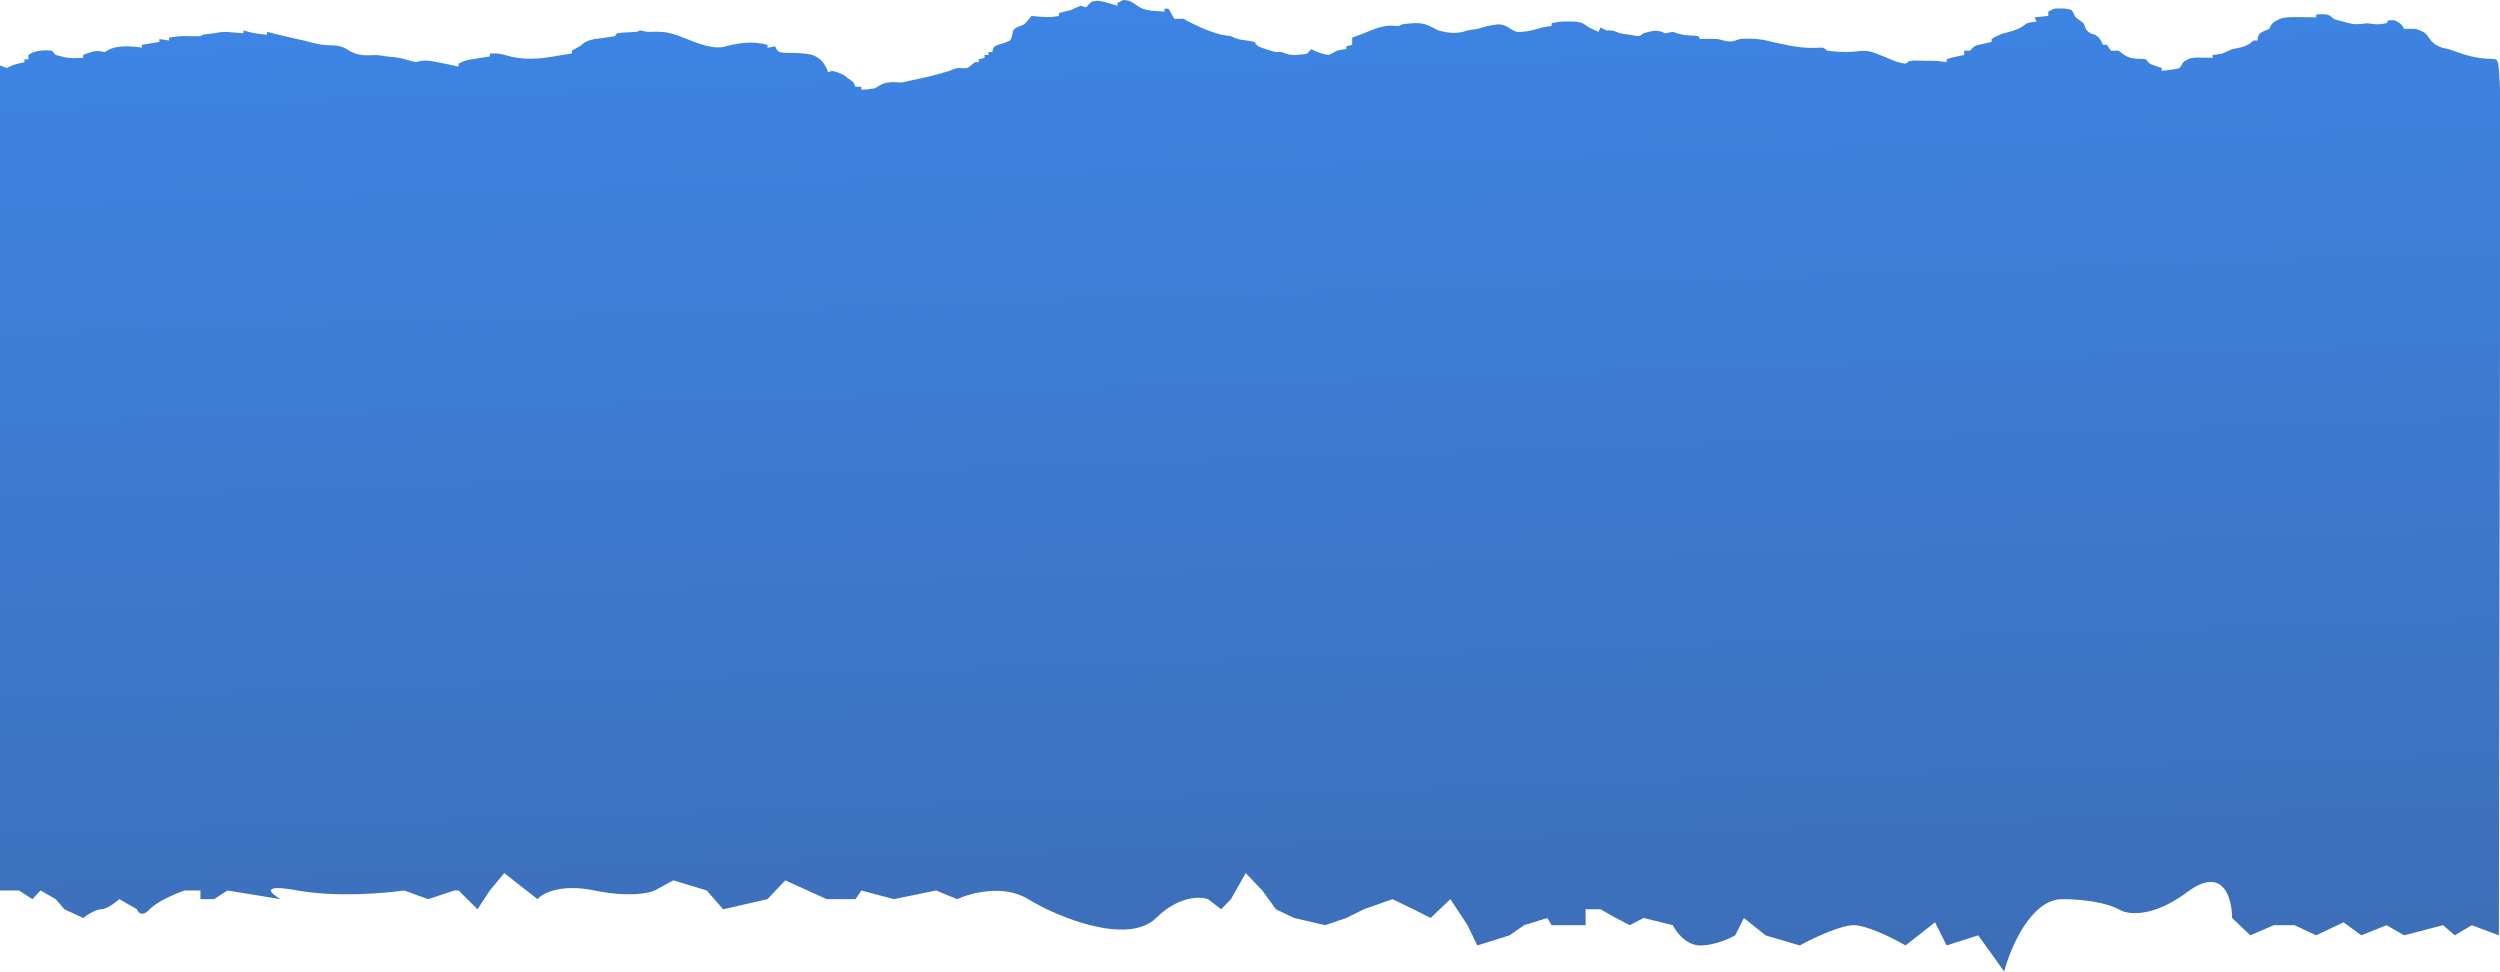 <svg width="1728" height="672" viewBox="0 0 1728 672" fill="none" xmlns="http://www.w3.org/2000/svg">
<path d="M1728.16 231.23C1728.16 233.49 1728.12 235.74 1727.99 238L1727.23 646.496L1708.49 639.496L1696.74 646.496L1688.63 639.496L1661.76 646.496L1649.6 639.496L1632.12 646.496L1619.86 637.496L1600.94 646.496L1585.99 639.496H1571.64L1555.42 646.496L1542.82 634.496C1542.82 620.829 1536.66 598.096 1511.99 616.496C1487.33 634.896 1470.01 632.162 1464.43 628.496C1460.44 626.162 1447.05 621.496 1425.49 621.496C1403.93 621.496 1389.7 654.829 1385.28 671.496L1367.35 646.496L1345.49 653.496L1337.49 637.496L1317.11 653.496C1309.07 648.829 1290.65 639.496 1281.28 639.496C1271.91 639.496 1252.52 648.829 1243.99 653.496L1220.31 646.496L1205.39 634.496L1199.39 646.496C1195.38 648.829 1184.93 653.496 1175.2 653.496C1165.47 653.496 1158.53 644.162 1156.28 639.496L1136 634.496L1126.54 639.496L1116.92 634.496L1106.27 628.496H1095.97V639.496H1072.48L1069.53 634.496L1053.49 639.496L1043.42 646.496L1021.12 653.496L1014.36 639.496L1002.49 621.496L988.857 634.496L976.992 628.496L962.421 621.496L942.729 628.496L930.564 634.496L915.992 639.496L894.464 634.496L881.908 628.496L872.528 615.496L861.054 603.496L850.822 621.496L844.064 628.496L834.992 621.496C829.456 619.496 814.533 619.296 799.125 634.496C779.865 653.496 731.885 634.496 710.692 621.496C693.738 611.096 670.902 617.162 661.604 621.496L646.992 615.496L617.853 621.496L595.377 615.496L591.322 621.496H571.387L542.788 608.496L530.502 621.496L499.821 628.496L488.492 615.496L465.492 608.496L452.544 615.496C448.345 617.496 434.114 620.296 410.781 615.496C387.447 610.696 374.866 617.496 371.492 621.496L348.555 603.496L338.58 615.496L330.052 628.496L316.955 615.496H314.09L295.992 621.496L279.287 615.496C265.74 617.496 232.058 620.296 205.708 615.496C179.358 610.696 186.918 617.496 193.992 621.496L157.2 615.496L148.01 621.496H138.549V615.496H127.547C121.753 617.496 108.831 622.896 103.492 628.496C98.153 634.096 95.418 630.829 94.718 628.496L82.492 621.496C79.864 623.829 73.66 628.496 69.876 628.496C66.092 628.496 60.019 632.496 57.455 634.496L44.492 628.496L38.533 621.496L27.992 615.496L22.409 621.496L13.11 615.496H-1V231.71C-1 230.95 -0.986 230.21 -0.986 229.47C-0.986 226.94 -0.986 224.42 -0.973 221.9C-0.973 220.05 -0.959 218.19 -0.959 216.34C-0.959 211.3 -0.959 206.26 -0.946 201.23C-0.919 195.87 -0.919 190.51 -0.905 185.15C-0.905 175.04 -0.892 164.93 -0.865 154.81C-0.824 143.21 -0.811 131.6 -0.797 119.99C-0.77 94.99 -0.716 69.99 -0.662 45L4.744 47C8.799 45 8.799 45 13.11 43.87C14.408 43.57 15.665 43.28 16.908 43V41H19.611V38C20.571 37.42 21.49 36.86 22.409 36.31C27.248 34.71 30.586 34.56 35.83 35L38.533 38C47.643 40.38 47.643 40.38 57.455 40V38C61.807 36.45 65.078 34.68 69.876 35.5C70.714 35.67 71.525 35.83 72.322 36C72.933 35.634 73.527 35.274 74.112 34.92L74.606 34.62C80.526 31.54 87.744 31.8 94.718 32.43C95.84 32.62 96.921 32.81 98.002 33V31L110.166 29V27L116.924 28V26C120.546 25.37 123.83 24.99 127.547 24.93C131.223 24.99 134.886 25.07 138.549 25C139.9 24 139.9 24 143.712 23.5C145.171 23.33 146.591 23.16 148.01 23C151.335 22.25 153.686 22 157.2 22.12C158.565 22.22 159.876 22.33 161.188 22.43C163.228 22.59 163.228 22.59 165.229 22.74C166.269 22.83 167.283 22.91 168.283 23V21C173.649 22.8 178.677 23.49 184.502 24V22C191.544 23.76 198.572 25.54 205.708 27.06C208.154 27.57 210.601 28.11 212.979 28.75C217.277 29.9 221.183 30.93 225.752 31.2C230.671 31.36 234.483 31.3 238.646 33.39C245.12 37.5 248.553 38.55 257.148 38.14C260.189 38 260.189 38 263.825 38.43C264.893 38.62 265.92 38.81 266.947 39L266.966 39.002C271.216 39.351 275.238 39.682 279.287 40.76C281.909 41.55 284.572 42.27 287.221 43C294.37 41.23 294.37 41.23 314.09 45.37C315.063 45.59 316.009 45.79 316.955 46V44C321.01 42 321.01 42 325.254 41.14L325.862 41.043C327.283 40.818 328.667 40.598 330.052 40.37C330.985 40.217 331.901 40.068 332.809 39.919L334.89 39.58C336.146 39.38 337.361 39.191 338.575 39.001L338.58 39V37C342.31 36.84 345.027 36.91 348.555 37.87C361.476 41.97 372.612 40.85 385.966 38.47C388.209 38.07 390.467 37.71 392.737 37.37C393.42 37.27 394.087 37.177 394.745 37.085L395.346 37V35C396.157 34.53 396.941 34.07 397.711 33.62C398.752 33.07 399.752 32.53 400.752 32C404.05 29.12 405.807 28.07 410.781 27.02L411.726 26.9C416.205 26.332 420.66 25.766 425.08 25L426.432 23C427.459 22.87 428.445 22.74 429.432 22.62L430.33 22.574C433.543 22.41 436.745 22.247 439.947 22L442.65 21C447.394 22.16 447.394 22.16 452.544 21.93C459.545 21.76 464.005 22.91 470.222 25.18C478.453 28.34 490.293 34.08 499.821 32.47C510.729 29.67 519.365 28.07 530.502 31V33L535.908 32C536.584 34.08 536.584 34.08 538.611 36C540.03 36.18 541.409 36.36 542.788 36.53C549.126 36.64 555.249 36.47 561.345 37.88C566.9 39.98 569.238 43.08 571.387 47.31C571.9 48.67 571.9 48.67 572.4 50L575.104 49C578.658 49.8 581.28 50.61 584.064 52.43C584.618 52.899 584.843 53.09 585.127 53.33L585.916 54C588.119 55.5 588.119 55.5 589.971 57L591.322 60H595.377V62C599.851 61.8 599.851 61.8 604.838 61C609.514 58 611.69 56.73 617.853 56.81C619.827 56.9 621.8 56.97 623.76 57L627.814 56C637.424 54.01 647.02 51.91 656.197 49C658.9 47.87 658.9 47.87 661.604 47C662.752 47.04 663.874 47.08 664.982 47.12C668.618 47.25 668.618 47.25 671.321 45C672.159 44.32 672.97 43.66 673.768 43H676.471V41L680.525 40V38H683.229V36H685.932C686.107 35.04 686.107 35.04 686.283 34.1C687.283 32 687.283 32 689.689 31.01C692.798 30.2 695.379 29.37 698.096 28C699.285 26.08 699.285 26.08 699.704 23.931L699.704 23.93C699.853 23.21 700.001 22.51 700.15 21.81C700.799 20 700.799 20 704.016 18.37C707.962 17.09 707.962 17.09 710.692 13.81C711.841 12.39 711.841 12.39 712.963 11C719.518 11.68 725.411 12.39 731.885 11V9C734.615 8.39 737.318 7.71 739.994 7C742.224 5.96 744.468 4.96 746.752 4L750.807 5C752.415 3 752.415 3 754.861 1C759.47 0.31 759.47 0.31 767.458 2.5C769.147 3.01 770.796 3.5 772.432 4V2L776.486 6.10352e-05C780.406 0.18 781.771 0.9 784.596 2.93C788.083 5.58 790.975 6.77 795.895 7.41C797.003 7.48 798.071 7.55 799.125 7.62C801.044 7.75 802.963 7.88 804.869 8V6H807.572C808.924 8 808.924 8 810.37 10.62C810.802 11.43 811.221 12.21 811.627 13C813.884 12.95 816.141 12.95 818.385 13C819.858 14.14 819.858 14.14 822.344 15.34L822.345 15.34C823.98 16.14 823.98 16.14 825.575 16.93C831.481 19.88 837.374 22.18 844.064 24C846.322 24.31 848.579 24.65 850.822 25C854.742 26.93 856.58 27.36 861.054 27.93C864.27 28.34 864.27 28.34 867.04 29L867.041 29C869.339 32.03 869.339 32.03 872.528 33.16C873.623 33.51 874.691 33.85 875.745 34.18C878.881 35.24 878.881 35.24 881.908 36H885.963L886.114 36.06C889.108 37.235 891.008 37.982 894.464 38.08C895.546 37.99 896.586 37.9 897.627 37.81C900.763 37.65 900.763 37.65 903.533 37L906.236 34C910.386 36.04 913.548 37.19 918.4 38L918.665 37.876C919.53 37.471 920.364 37.08 921.198 36.68C923.807 35 923.807 35 927.523 34.31C928.564 34.2 929.564 34.1 930.564 34V32L934.619 31V26C935.714 25.59 936.782 25.2 937.836 24.81C939.471 24.21 941.107 23.61 942.729 23C949.203 20.31 954.811 17.65 962.421 17.75C964.002 17.83 965.529 17.91 967.057 18C968.408 17 968.408 17 971.422 16.5C978.221 15.82 983.032 15.34 988.857 18.31C990.574 19.24 992.317 20.13 994.088 21C999.94 22.61 1004.56 23.31 1010.64 22.18C1011.91 21.78 1013.14 21.39 1014.36 21C1016.62 20.67 1018.88 20.34 1021.12 20C1025.97 18.44 1030.66 17.27 1035.95 16.81C1039.39 17.04 1040.77 17.88 1043.42 19.5C1045.68 20.94 1045.68 20.94 1048.15 22C1053.27 22.34 1057.81 21.31 1062.6 20C1065.72 19 1065.72 19 1069.53 18.37C1070.53 18.24 1071.51 18.12 1072.48 18V16C1075.34 15.39 1077.95 14.99 1080.94 14.86C1081.99 14.87 1083.03 14.87 1084.06 14.87C1085.64 14.87 1085.64 14.87 1087.18 14.86C1090.82 15.03 1093.35 15.43 1095.97 17.37C1098.66 19.36 1101.62 20.61 1104.92 22L1106.27 19C1108.32 20.01 1108.32 20.01 1110.32 21C1114.38 21 1114.38 21 1116.92 21.93C1119.77 23.09 1119.77 23.09 1123.08 23.56C1124.26 23.71 1125.41 23.85 1126.54 24C1130.07 24.72 1130.07 24.72 1133.3 25L1136 23C1140.58 21.74 1143.79 20.46 1148.42 21.93C1149.26 22.29 1150.07 22.64 1150.87 23C1152.67 22.663 1154.45 22.335 1156.23 22.008L1156.28 22C1160.4 23.56 1163.38 24.27 1168.02 24.5C1171.25 24.65 1171.25 24.65 1173.85 25L1175.2 27C1179.27 26.87 1183.31 26.82 1187.36 27C1191.7 27.94 1195.23 29.58 1199.39 28.07C1202.23 27 1202.23 27 1205.39 26.73L1208.74 26.75C1212.92 26.73 1216.23 27.09 1220.31 27.88C1231.42 30.41 1242.28 33.3 1254.02 33.12C1257.55 32.94 1257.55 32.94 1260.35 33L1263.05 35C1269.02 35.86 1275.21 36.21 1281.28 35.73C1291.3 34.56 1291.3 34.56 1305.88 40.62C1309.57 42.22 1312.83 43.61 1317.11 44C1319.81 42 1319.81 42 1324.38 41.87C1326.05 41.91 1327.67 41.95 1329.28 42C1333.8 42 1337.94 41.89 1342.37 42.5C1343.95 42.75 1343.95 42.75 1345.49 43V41C1348.2 40 1348.2 40 1353.1 38.93C1354.66 38.61 1356.16 38.3 1357.66 38V35H1361.71C1364.42 32 1364.42 32 1367.35 31.05C1368.48 30.8 1369.58 30.55 1370.67 30.31C1371.8 30.052 1372.9 29.803 1374 29.555L1374.03 29.55C1374.89 29.36 1375.74 29.18 1376.58 29V27C1379.35 25.18 1381.88 24.03 1385.28 22.97C1390.46 21.61 1394.61 20.63 1398.64 17.81C1400.91 16 1400.91 16 1404.62 15.25C1405.67 15.16 1406.67 15.08 1407.67 15L1406.31 12L1415.78 11V8L1419.83 6C1424.33 5.82 1427.93 5.49 1431.99 7C1432.86 8.67 1433.76 10.34 1434.7 12C1436.54 13.31 1438.33 14.64 1440.1 16C1441.48 19.18 1441.6 21.44 1445.51 23.25C1446.43 23.5 1447.32 23.75 1448.21 24C1450.92 26 1450.92 26 1452.44 28.62L1452.53 28.797C1452.91 29.544 1453.27 30.268 1453.62 31H1456.32L1459.03 35H1464.43C1468.8 38.59 1471.03 40.27 1477.53 40.62C1480.68 40.66 1480.68 40.66 1483.35 41C1485.79 44.2 1485.79 44.2 1490.29 45.68C1491.61 46.13 1492.9 46.56 1494.17 47V49L1494.24 48.992C1495.46 48.85 1495.49 48.847 1496.73 48.7C1497.88 48.54 1498.98 48.4 1500.09 48.25C1501.2 48.102 1502.28 47.964 1503.36 47.827L1503.41 47.82C1506.55 47.19 1506.55 47.19 1507.91 45.03C1508.27 44.386 1508.4 44.145 1508.58 43.81L1509.03 43C1514.26 39.61 1514.26 39.61 1526.59 39.89C1527.52 39.93 1528.41 39.96 1529.31 40V38C1532.43 37.7 1532.43 37.7 1536.06 37C1538.32 35.99 1540.57 34.99 1542.82 34C1547.97 32.99 1551.47 32.55 1555.42 29.87C1556.57 28.92 1556.57 28.92 1557.69 28H1560.39C1560.49 27.21 1560.57 26.45 1560.65 25.68C1561.74 23 1561.74 23 1565.12 21.37C1566.84 20.68 1566.84 20.68 1568.5 20C1569.85 17 1569.85 17 1571.64 15.38C1577.8 11.64 1577.8 11.64 1598.11 11.93C1599.09 11.95 1600.01 11.97 1600.94 12V10C1602.24 9.93 1603.49 9.87 1604.75 9.81L1604.75 9.81C1609.05 10 1609.05 10 1611.17 11.37C1613.05 13.16 1613.05 13.16 1616.24 14.06C1617.47 14.38 1618.67 14.69 1619.86 15C1624.47 16.37 1627.16 17.08 1632.12 16.56C1636.08 16 1636.08 16 1639.55 16.5C1643.37 17.07 1645.89 16.83 1649.6 16L1650.95 14H1655C1659.06 16 1659.06 16 1660.67 18.12C1661.22 19.07 1661.22 19.07 1661.76 20C1665.4 19.81 1665.4 19.81 1669.87 20C1673.69 21.28 1675.98 22.15 1678.07 24.87C1680.45 28.88 1683.05 31.51 1688.63 33.12C1692.85 34 1692.85 34 1696.74 35.43C1704.21 38.2 1710.74 40.05 1719.12 40.56C1722.58 40.69 1722.58 40.69 1725.28 41C1726.81 43.24 1726.81 43.24 1727.23 48.29C1727.28 49.03 1727.34 49.76 1727.39 50.48C1728.03 58.92 1728.19 67.33 1728.18 75.78C1728.16 77.47 1728.16 79.15 1728.18 80.84V94.73V109.44V134.11C1728.16 143.68 1728.16 153.24 1728.16 162.8C1728.18 171.11 1728.18 179.41 1728.18 187.71V202.51V216.63C1728.18 218.36 1728.18 220.09 1728.16 221.81C1728.18 224.23 1728.18 226.65 1728.18 229.06C1728.16 230.16 1728.16 230.16 1728.16 231.23Z" fill="url(#paint0_linear_157_1270)"/>
<defs>
<linearGradient id="paint0_linear_157_1270" x1="864" y1="693" x2="841.5" y2="0" gradientUnits="userSpaceOnUse">
<stop stop-color="#3D6EB7"/>
<stop offset="1" stop-color="#3D84E4"/>
</linearGradient>
</defs>
</svg>
